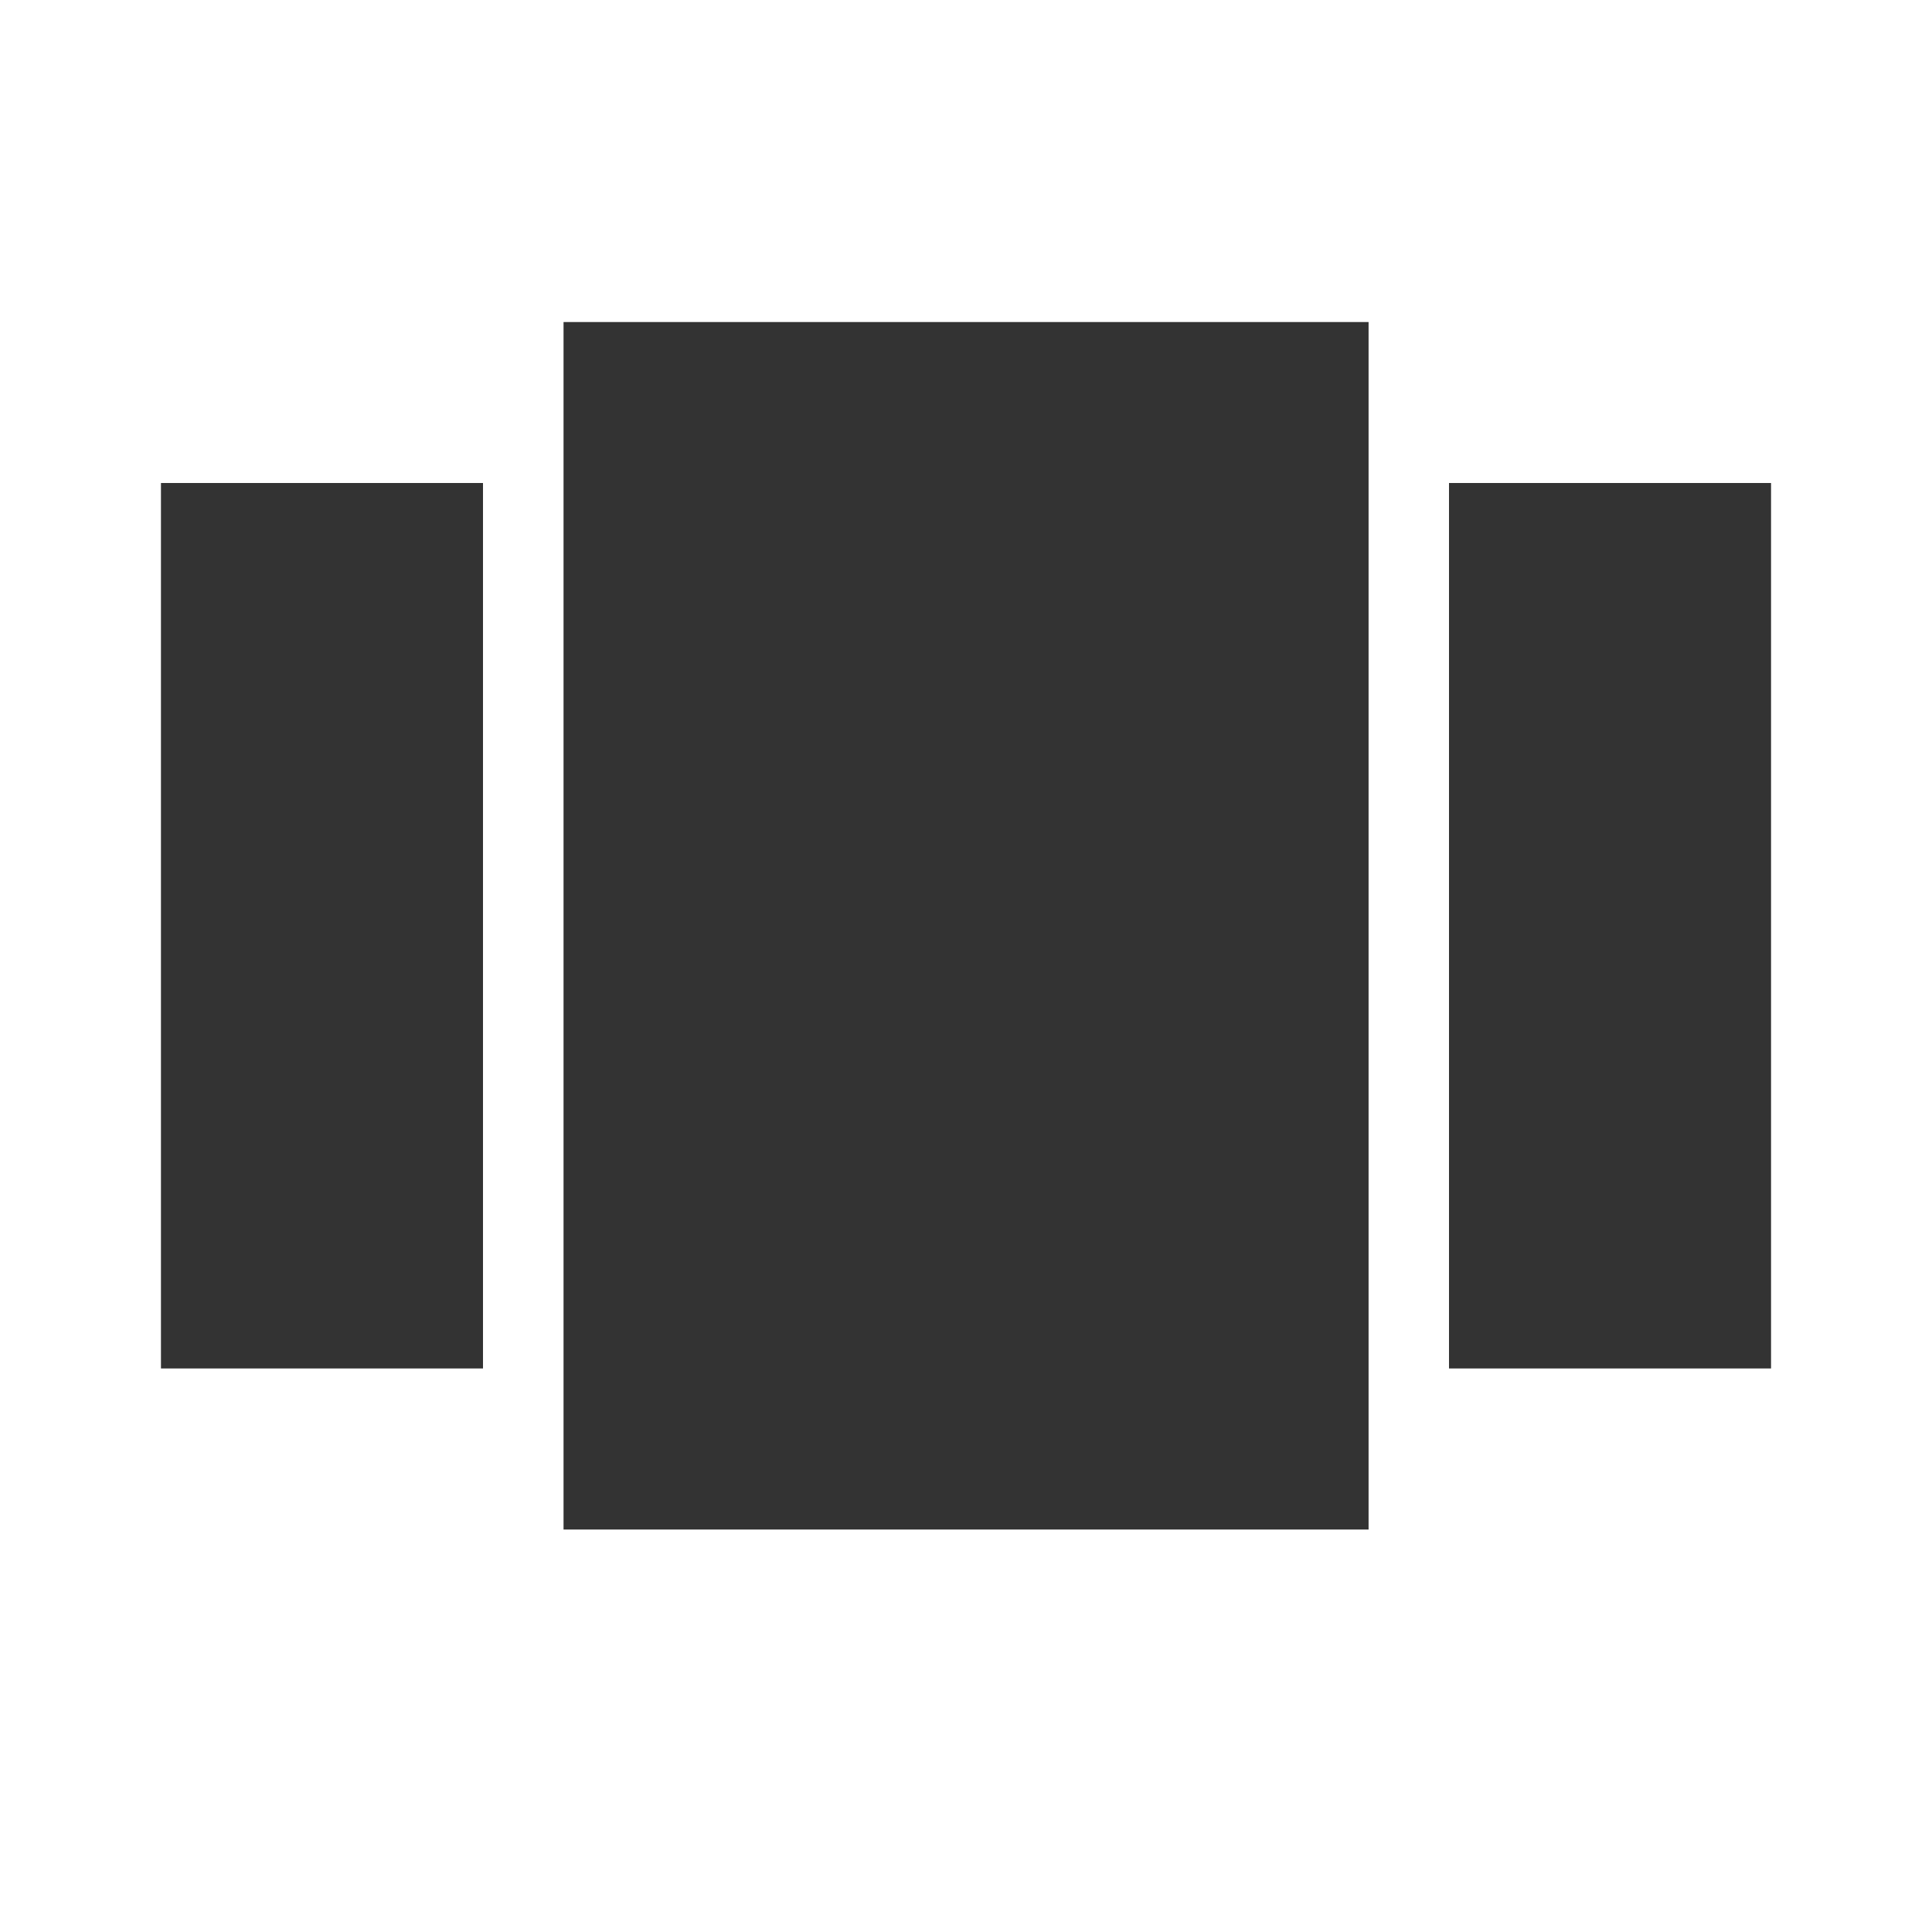<?xml version="1.0" encoding="utf-8"?>
<!-- Generated by IcoMoon.io -->
<!DOCTYPE svg PUBLIC "-//W3C//DTD SVG 1.1//EN" "http://www.w3.org/Graphics/SVG/1.1/DTD/svg11.dtd">
<svg version="1.1" xmlns="http://www.w3.org/2000/svg" xmlns:xlink="http://www.w3.org/1999/xlink" width="16" height="16" viewBox="0 0 16 16">
<path fill="#333333" d="M4.667 12.667h6.667v-10h-6.667v10zM1.333 11.333h2.667v-7.333h-2.667v7.333zM12 4v7.333h2.667v-7.333h-2.667z"></path>
</svg>
